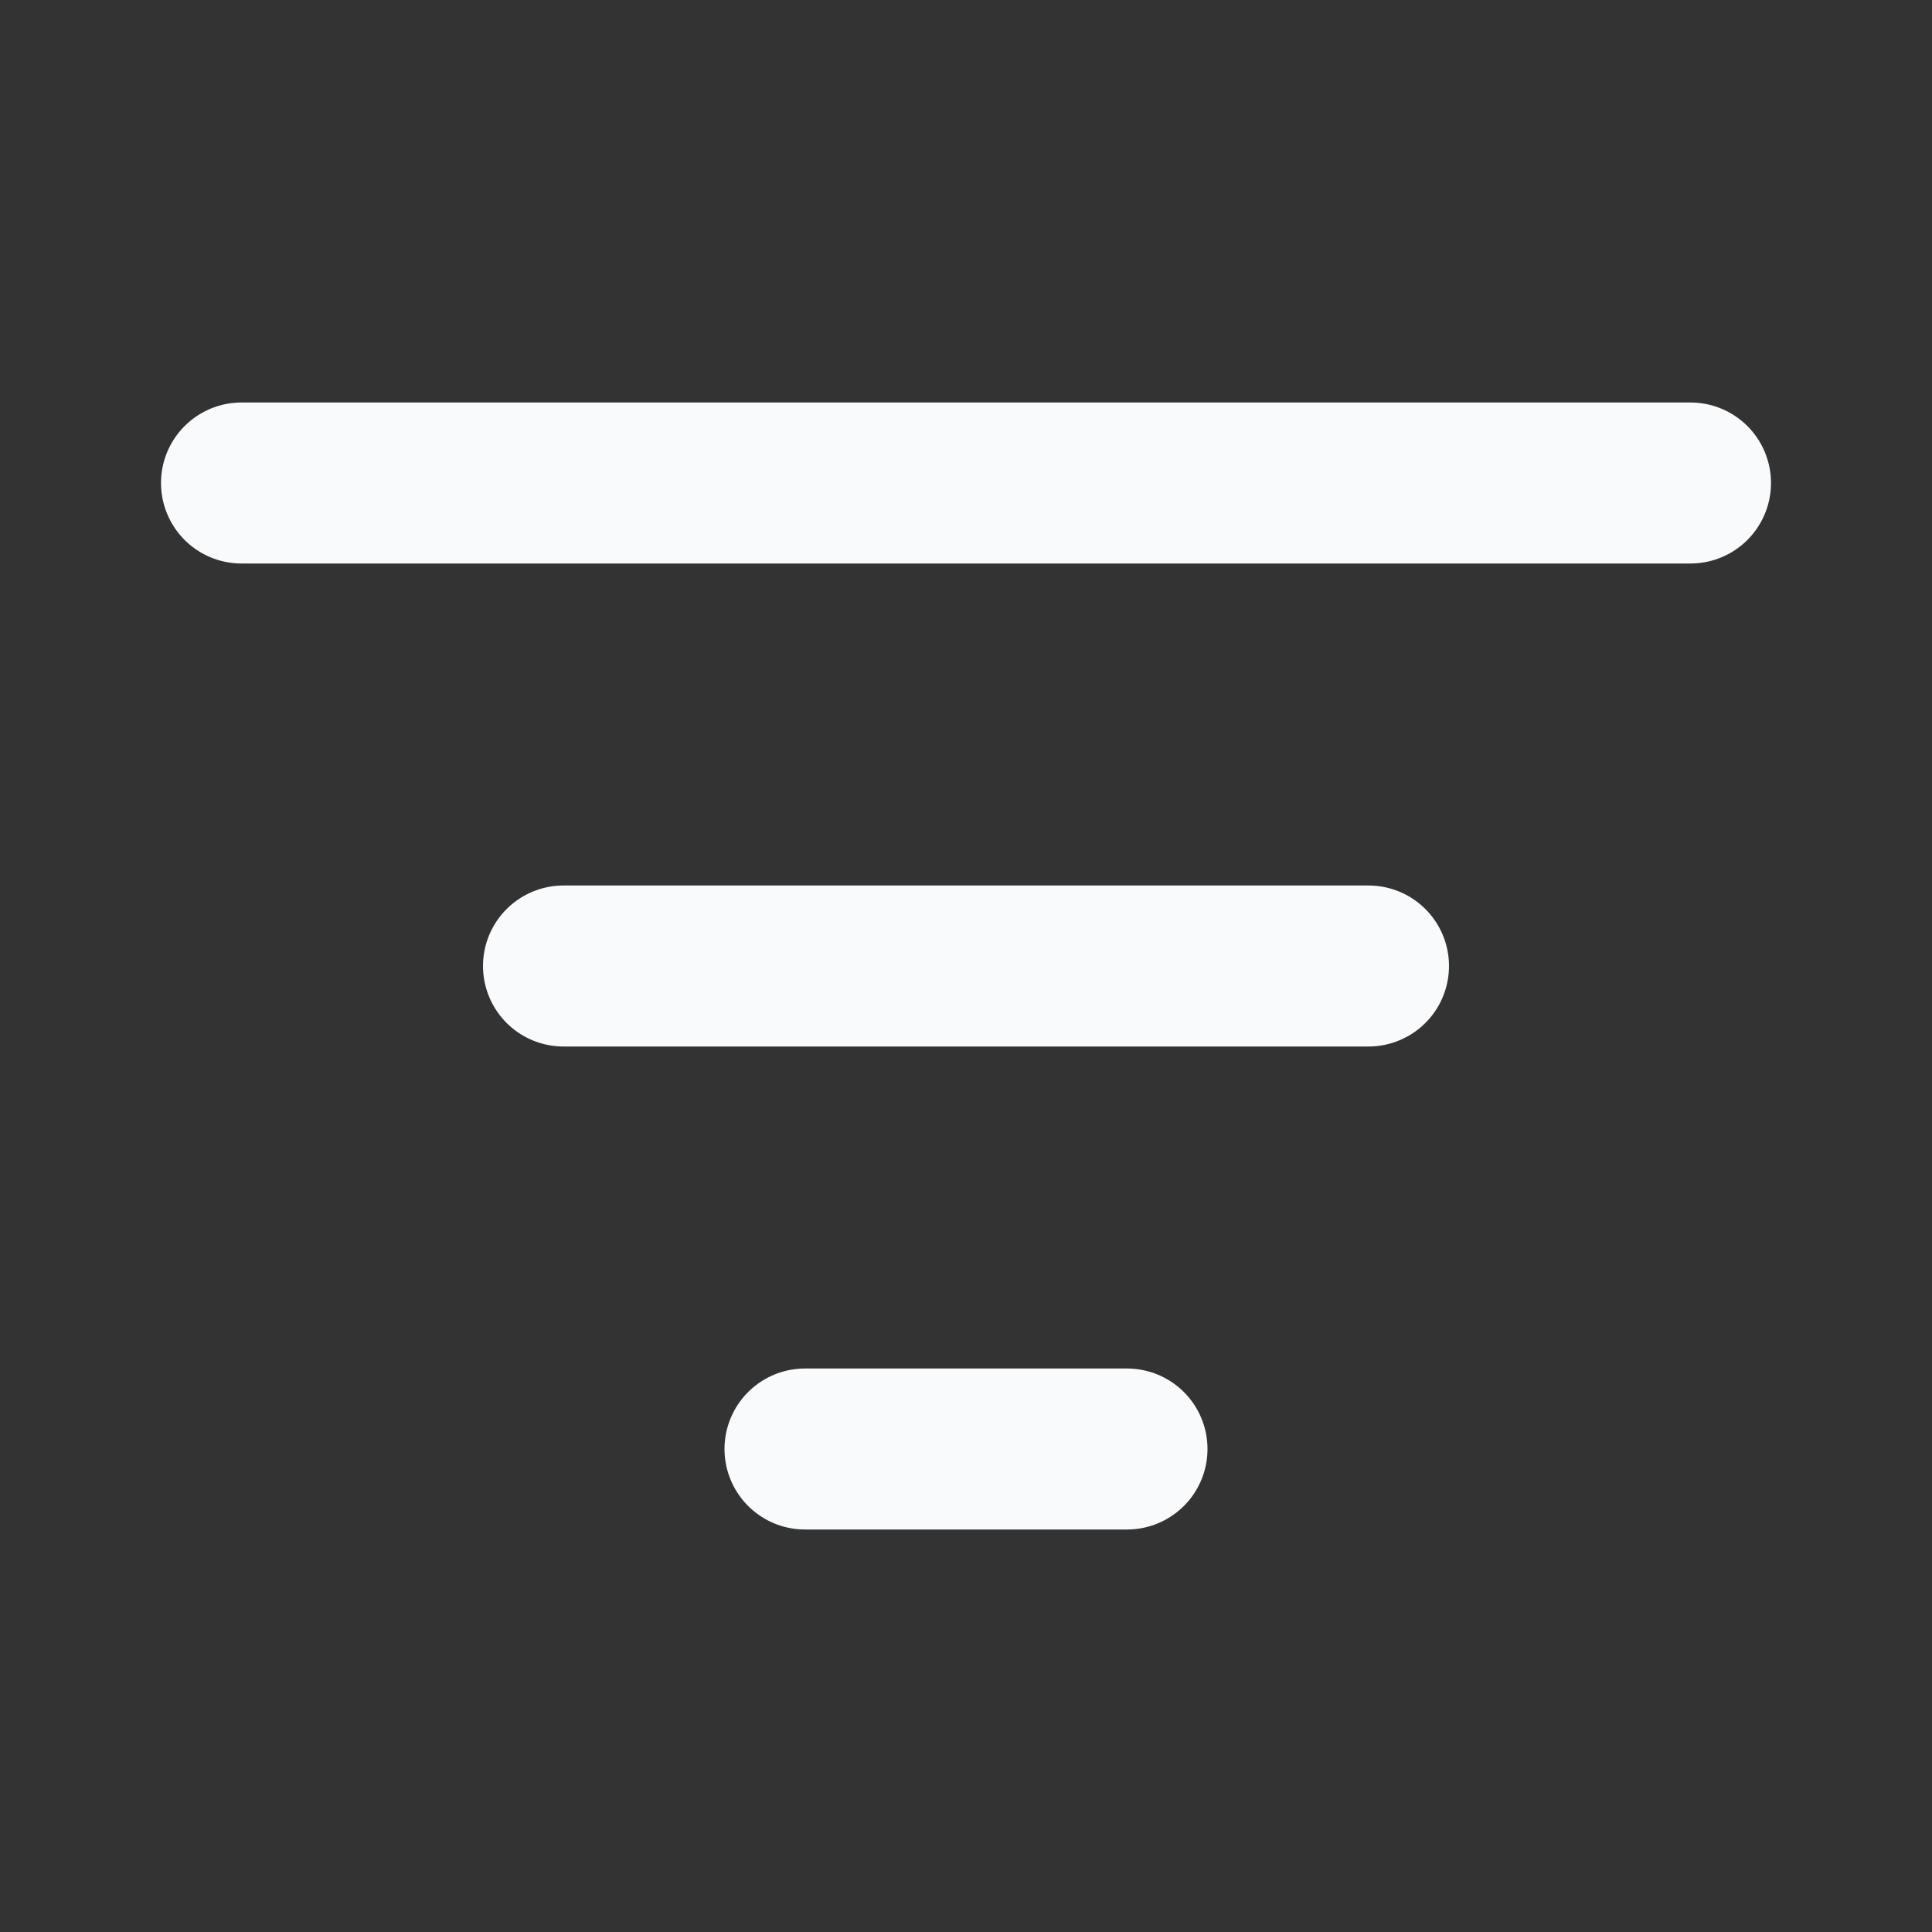 <svg width="24" height="24" viewBox="0 0 24 24" fill="none" xmlns="http://www.w3.org/2000/svg">
<rect x="0" y="0" width="24" height="24" fill="#333333" stroke="none"/>
<path d="M3 6H21" stroke="#F8FAFC" stroke-width="2" stroke-linecap="round" stroke-linejoin="round"/>
<path d="M7 12H17" stroke="#F8FAFC" stroke-width="2" stroke-linecap="round" stroke-linejoin="round"/>
<path d="M10 18H14" stroke="#F8FAFC" stroke-width="2" stroke-linecap="round" stroke-linejoin="round"/>
</svg>
